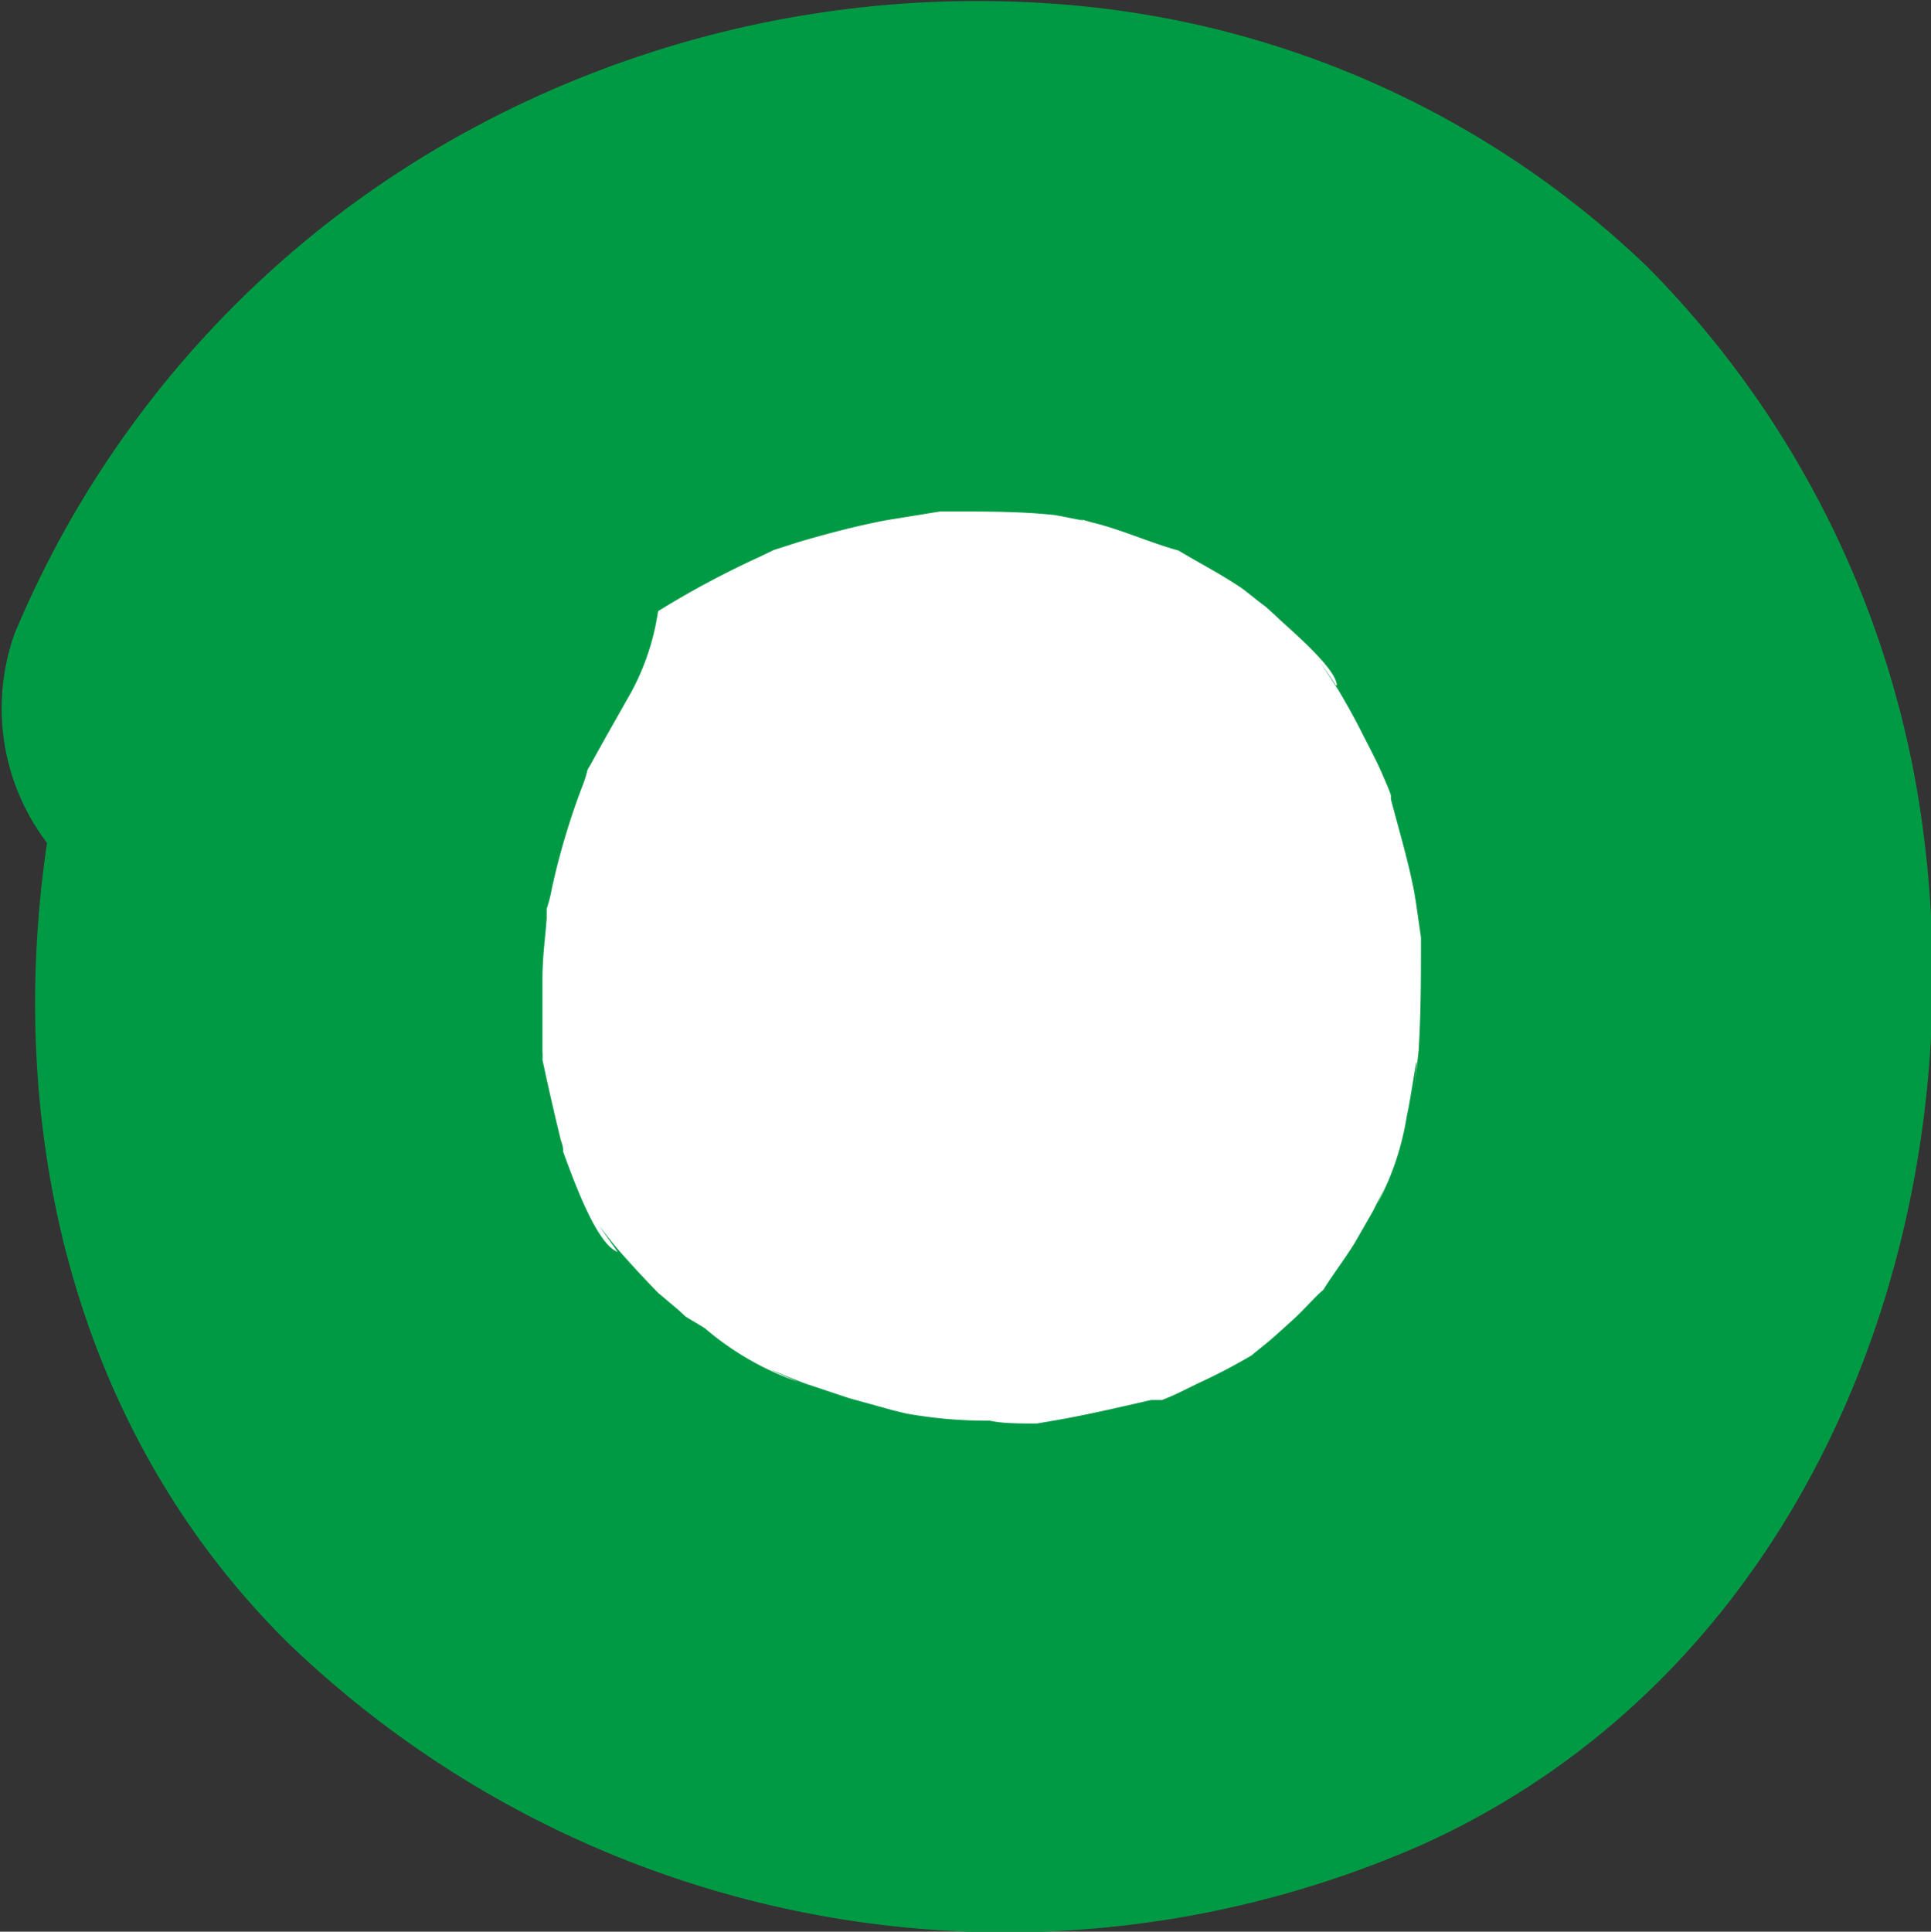 <svg xmlns="http://www.w3.org/2000/svg" width="41.08" height="41.09" viewBox="0 0 41.08 41.09"><rect x="0" y="0" width="41.08" height="41.09" fill="#333333" stroke="none"/><defs><style>.cls-1{fill:#fff;}.cls-2{fill:#009a44;}</style></defs><g id="Layer_2" data-name="Layer 2"><g id="Layer_1-2" data-name="Layer 1"><path class="cls-1" d="M18,8.44a16.26,16.26,0,0,0-6.37,3.47,9.37,9.37,0,0,0-2.72,8.31,10.05,10.05,0,0,0,1.66,4c0,.22,0,.44.1.66a11,11,0,0,0,4.47,6.38,10.85,10.85,0,0,0,7.46,1.53,11.28,11.28,0,0,0,6-2.8,5.27,5.27,0,0,0,1.71-3.79,9.2,9.2,0,0,0,.87-2.47c.06-.08.13-.14.19-.22,2.79-3.79,2.15-9.59-1-12.95S22.21,6.93,18,8.44"/><path class="cls-2" d="M28.42,14.58c-.12-.19-.25-.37-.37-.55l.43.66c.17.29.33.57.48.87s.31.59.44.89.13.3.19.46l0,.09c.17.65.36,1.28.49,1.94.06.34.1.67.15,1h0c0,.81,0,1.61-.05,2.41l-.09.8c.15-1.43-.08.28-.16.58a5.88,5.88,0,0,1-.63,1.88l.26-.56c-.11.24-.23.47-.35.71l-.39.68c-.21.34-.45.65-.67,1,0,0,0,0,0,0l-.07.06c-.2.19-.37.39-.57.57s-.39.36-.6.53-.35.28-.23.2a12.74,12.74,0,0,1-1.18.62c-.23.11-.51.26-.78.36l-.23,0c-.7.16-1.38.32-2.08.44l-.35.06c-.36,0-.75,0-1-.06a9.77,9.77,0,0,1-1.77-.15L19,30l-.94-.26-.93-.31-.36-.14c-.55-.23-.48-.19.22.11a6.21,6.21,0,0,1-2-1.15l-.4-.24s0,0-.14-.13L14,27.5q-.4-.41-.78-.84c-.17-.19-.32-.39-.48-.59l.4.56c-.44-.16-.91-1.45-1.16-2.13,0-.07,0-.11-.05-.25q-.21-.86-.39-1.71a.91.91,0,0,0,0-.16c0-.51,0-1,0-1.53s.06-.88.09-1.32v-.2a2.84,2.84,0,0,0,.11-.43,15.15,15.15,0,0,1,.65-2.18,2.41,2.41,0,0,0,.11-.35l.06-.1c.29-.53.56-1,.87-1.55A5.19,5.19,0,0,0,14,13h0a19.62,19.62,0,0,1,2.17-1.16l.29-.14.53-.17c.61-.18,1.22-.34,1.84-.46L20,10.88h.31c.69,0,1.38,0,2.07.07.11,0,1,.21.53.07l.31.09c.63.15,1.23.43,1.85.6h0c.45.27.9.5,1.33.79.08.05.35.28.52.4l.21.19c.23.23,1.3,1.11,1.31,1.49M23.11.14a22.66,22.66,0,0,0-13,2.56A21.68,21.68,0,0,0,.31,13.48,4.73,4.73,0,0,0,1,17.93c-.9,6.1.56,12.49,5.11,17a22,22,0,0,0,24.12,4.32c8.47-3.81,12-13.55,10.58-22.28A20.84,20.84,0,0,0,35.05,5.68,20.23,20.23,0,0,0,23.11.14"/></g></g></svg>